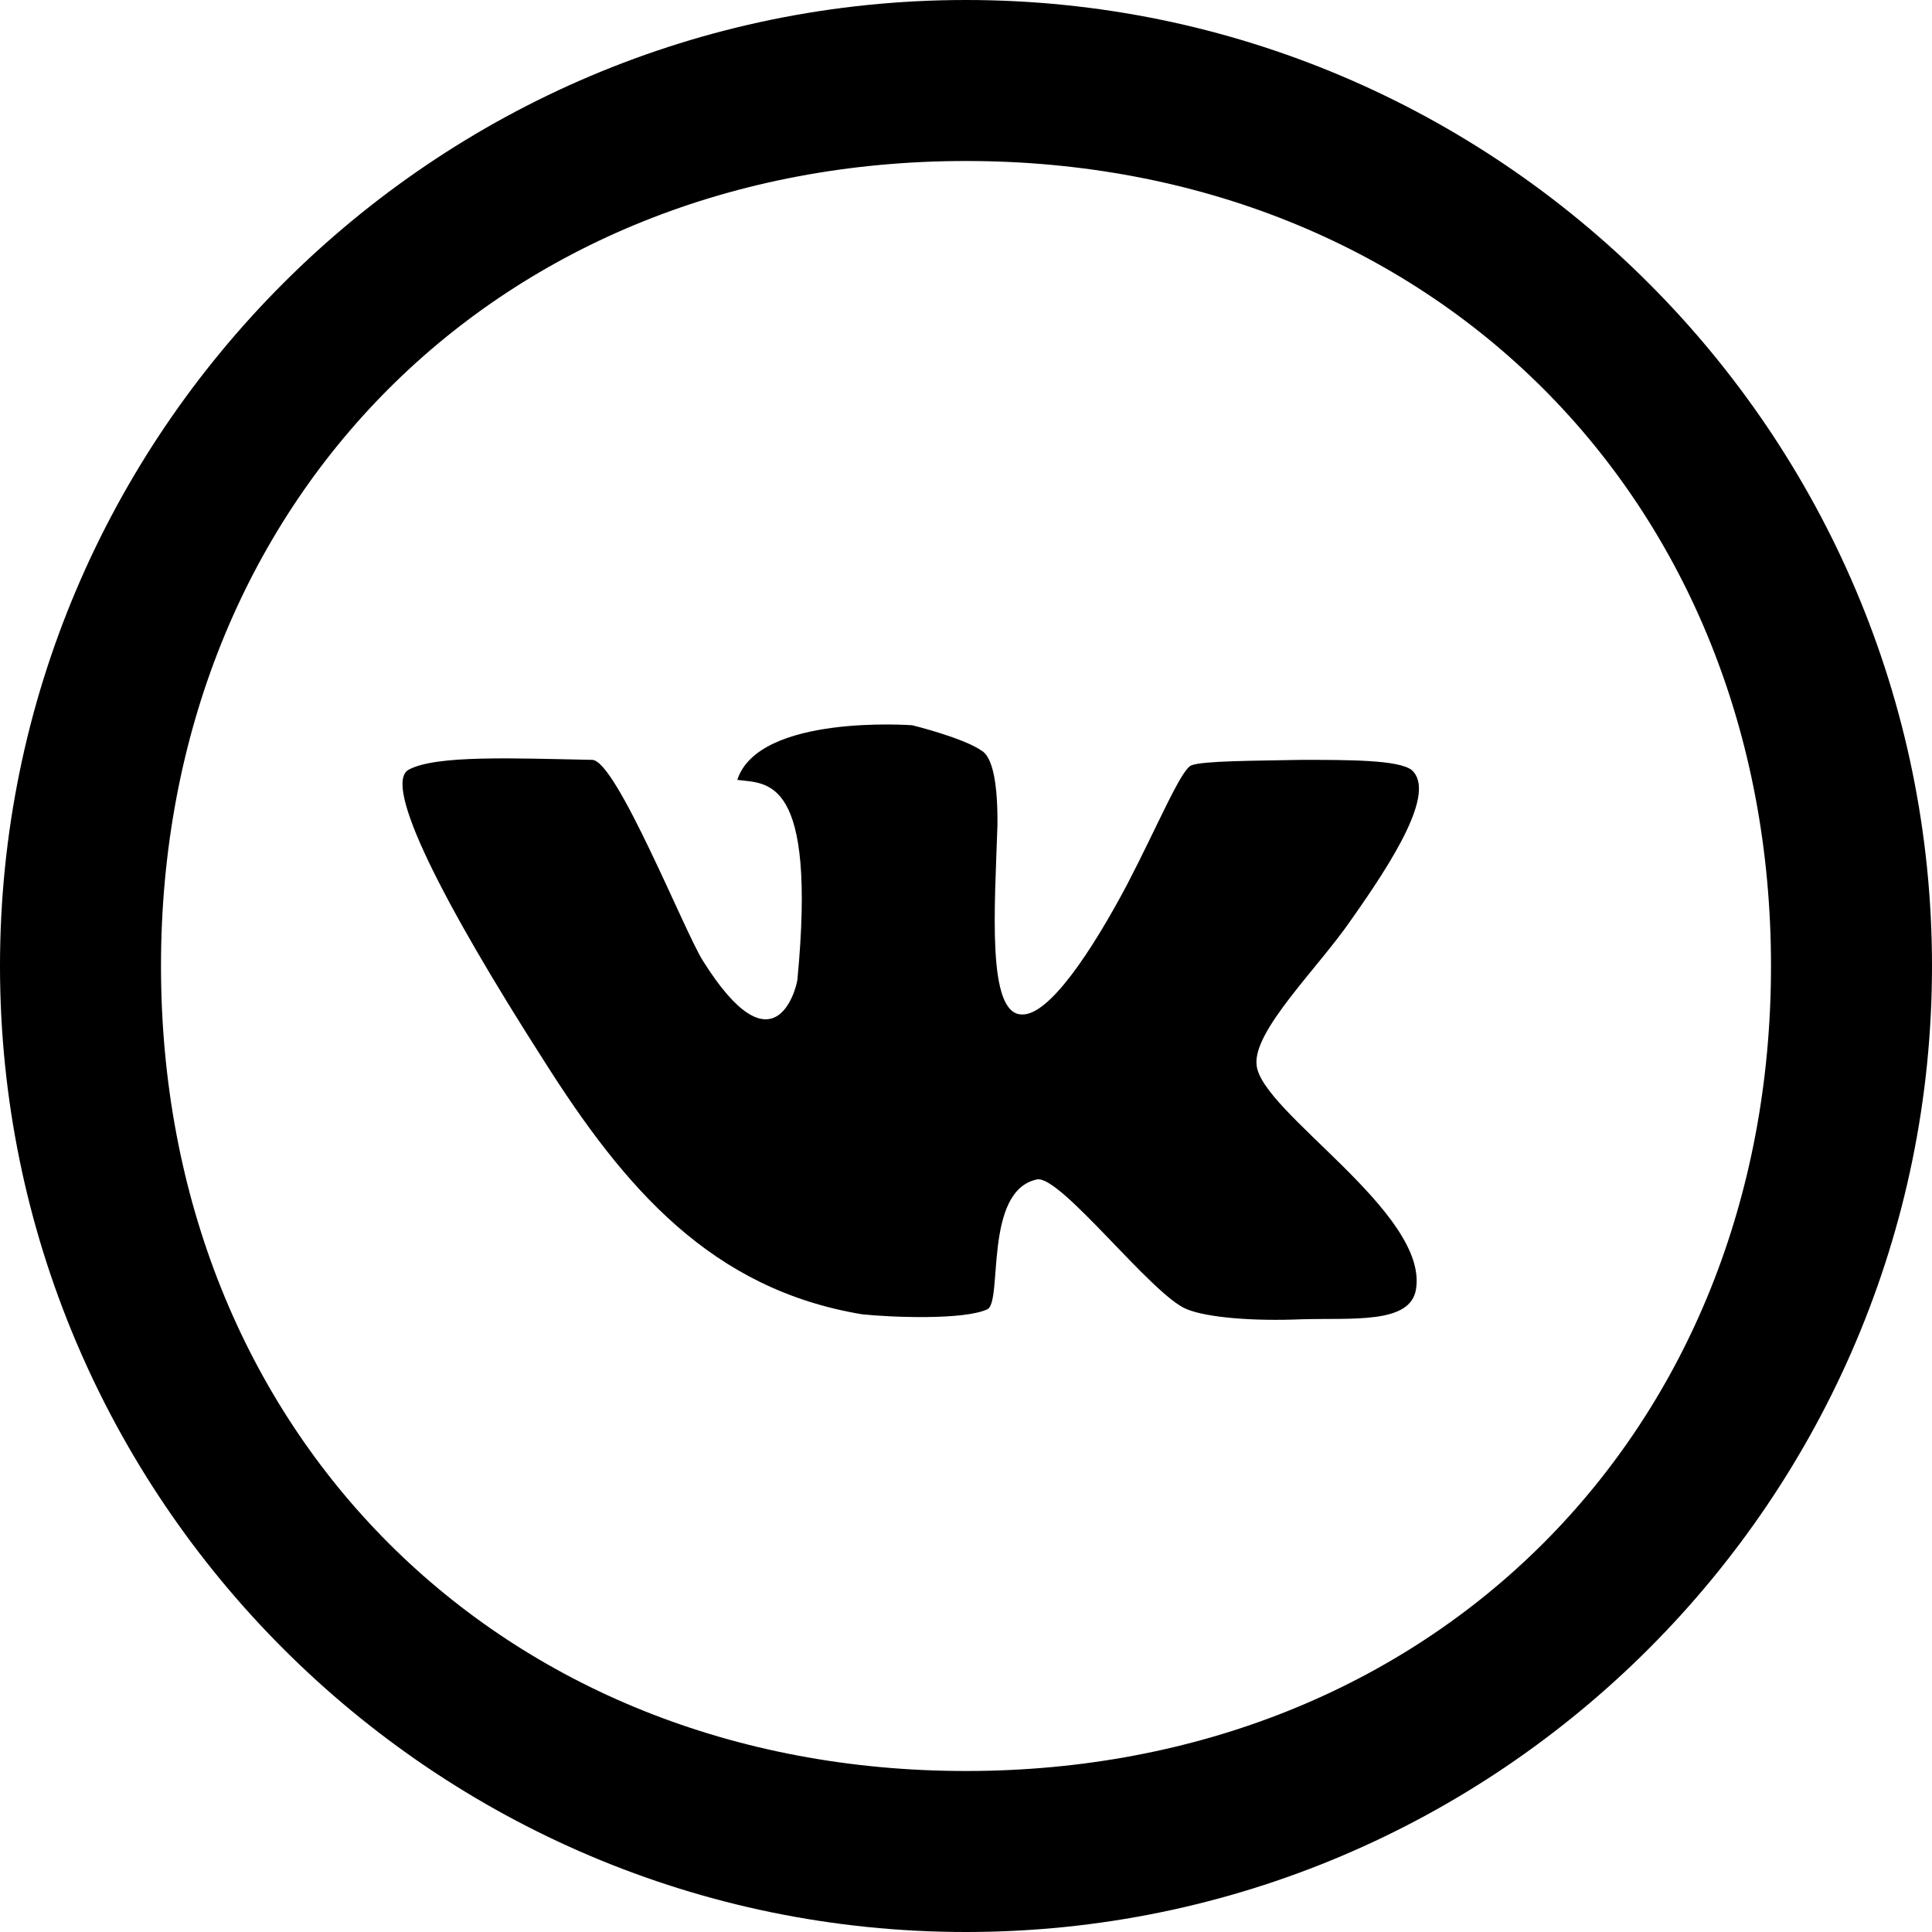 <svg  viewBox="0 0 36 36" fill="none" xmlns="http://www.w3.org/2000/svg">
<g clip-path="url(#clip0_5775_441)">
<path d="M18 36C8.075 36 0 27.925 0 18C0 8.075 8.075 0 18 0C27.925 0 36 8.075 36 18C36 27.925 27.925 36 18 36ZM18 3C9.315 3 3 9.315 3 18C3 26.685 9.315 33 18 33C26.685 33 33 26.685 33 18C33 9.315 26.685 3 18 3Z" fill="currentColor"/>
<path fill-rule="evenodd" clip-rule="evenodd" d="M26.301 14.345C26.049 14.159 25.143 14.159 24.247 14.159C23.331 14.177 22.415 14.177 22.2 14.261C22.005 14.336 21.566 15.401 20.996 16.494C20.341 17.727 19.548 18.923 19.043 18.903C18.38 18.903 18.539 16.876 18.586 15.373C18.595 14.392 18.436 14.074 18.296 13.991C17.95 13.747 16.998 13.514 16.998 13.514C16.998 13.514 14.139 13.299 13.738 14.532C14.289 14.607 15.223 14.438 14.858 18.259C14.831 18.446 14.419 20.015 13.093 17.895C12.757 17.363 11.487 14.177 11.038 14.159C9.571 14.13 8.114 14.065 7.61 14.345C7.134 14.626 8.245 16.811 10.123 19.745C11.645 22.154 13.261 24.023 16.064 24.49C16.596 24.546 17.96 24.602 18.399 24.396C18.688 24.256 18.324 22.183 19.324 21.977C19.763 21.893 21.472 24.144 22.116 24.396C22.509 24.555 23.369 24.62 24.247 24.583C25.199 24.555 26.282 24.677 26.385 24.023C26.619 22.594 23.5 20.725 23.415 19.847C23.34 19.212 24.555 18.044 25.171 17.148C25.937 16.064 26.778 14.756 26.301 14.345Z" fill="currentColor"/>
</g>
<defs>
<clipPath id="clip0_5775_441">
<rect width="36" height="36" fill="currentColor"/>
</clipPath>
</defs>
</svg>
